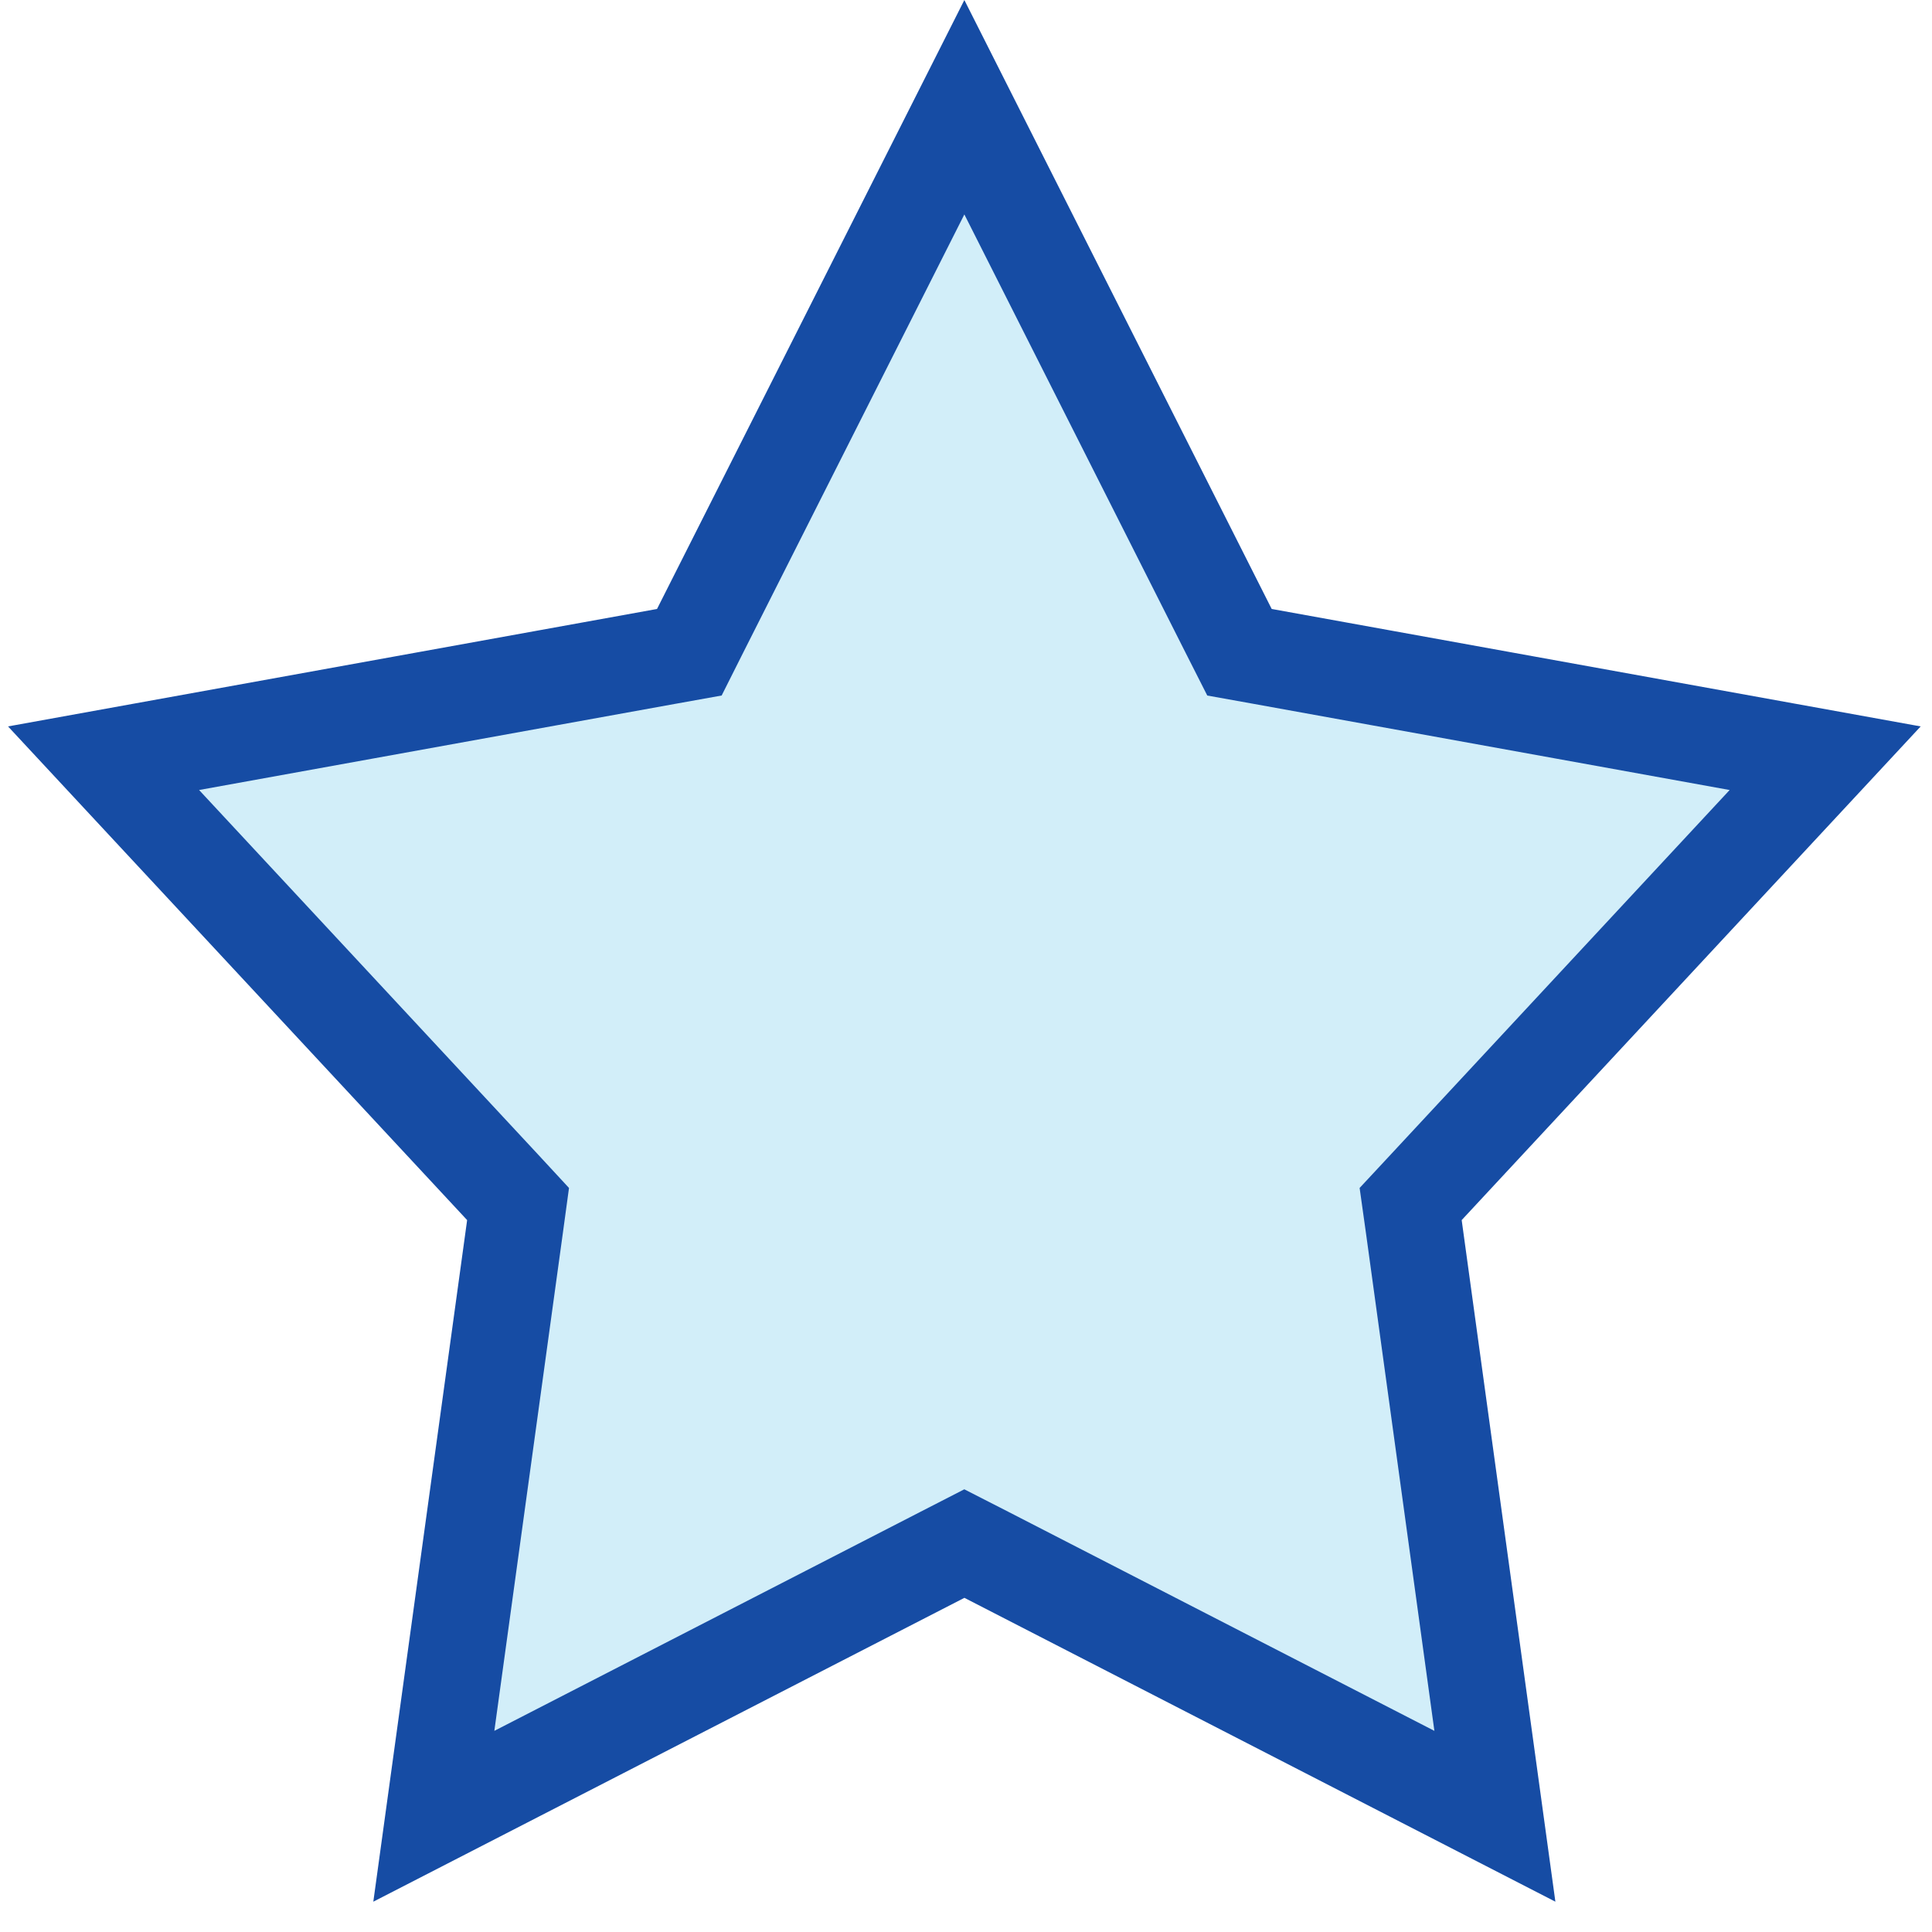 <svg xmlns="http://www.w3.org/2000/svg" width="20" height="20" viewBox="0 0 20 20" fill="none">
    <path d="M9.983 1.11L12.718 6.529L12.831 6.752L13.076 6.796L18.894 7.849L14.765 12.29L14.603 12.464L14.636 12.699L15.475 18.802L10.212 16.096L9.983 15.979L9.755 16.096L4.491 18.802L5.331 12.699L5.363 12.464L5.202 12.29L1.072 7.849L6.891 6.796L7.136 6.752L7.248 6.529L9.983 1.11Z" fill="#D2EEF9" stroke="#164CA4"/>
</svg>